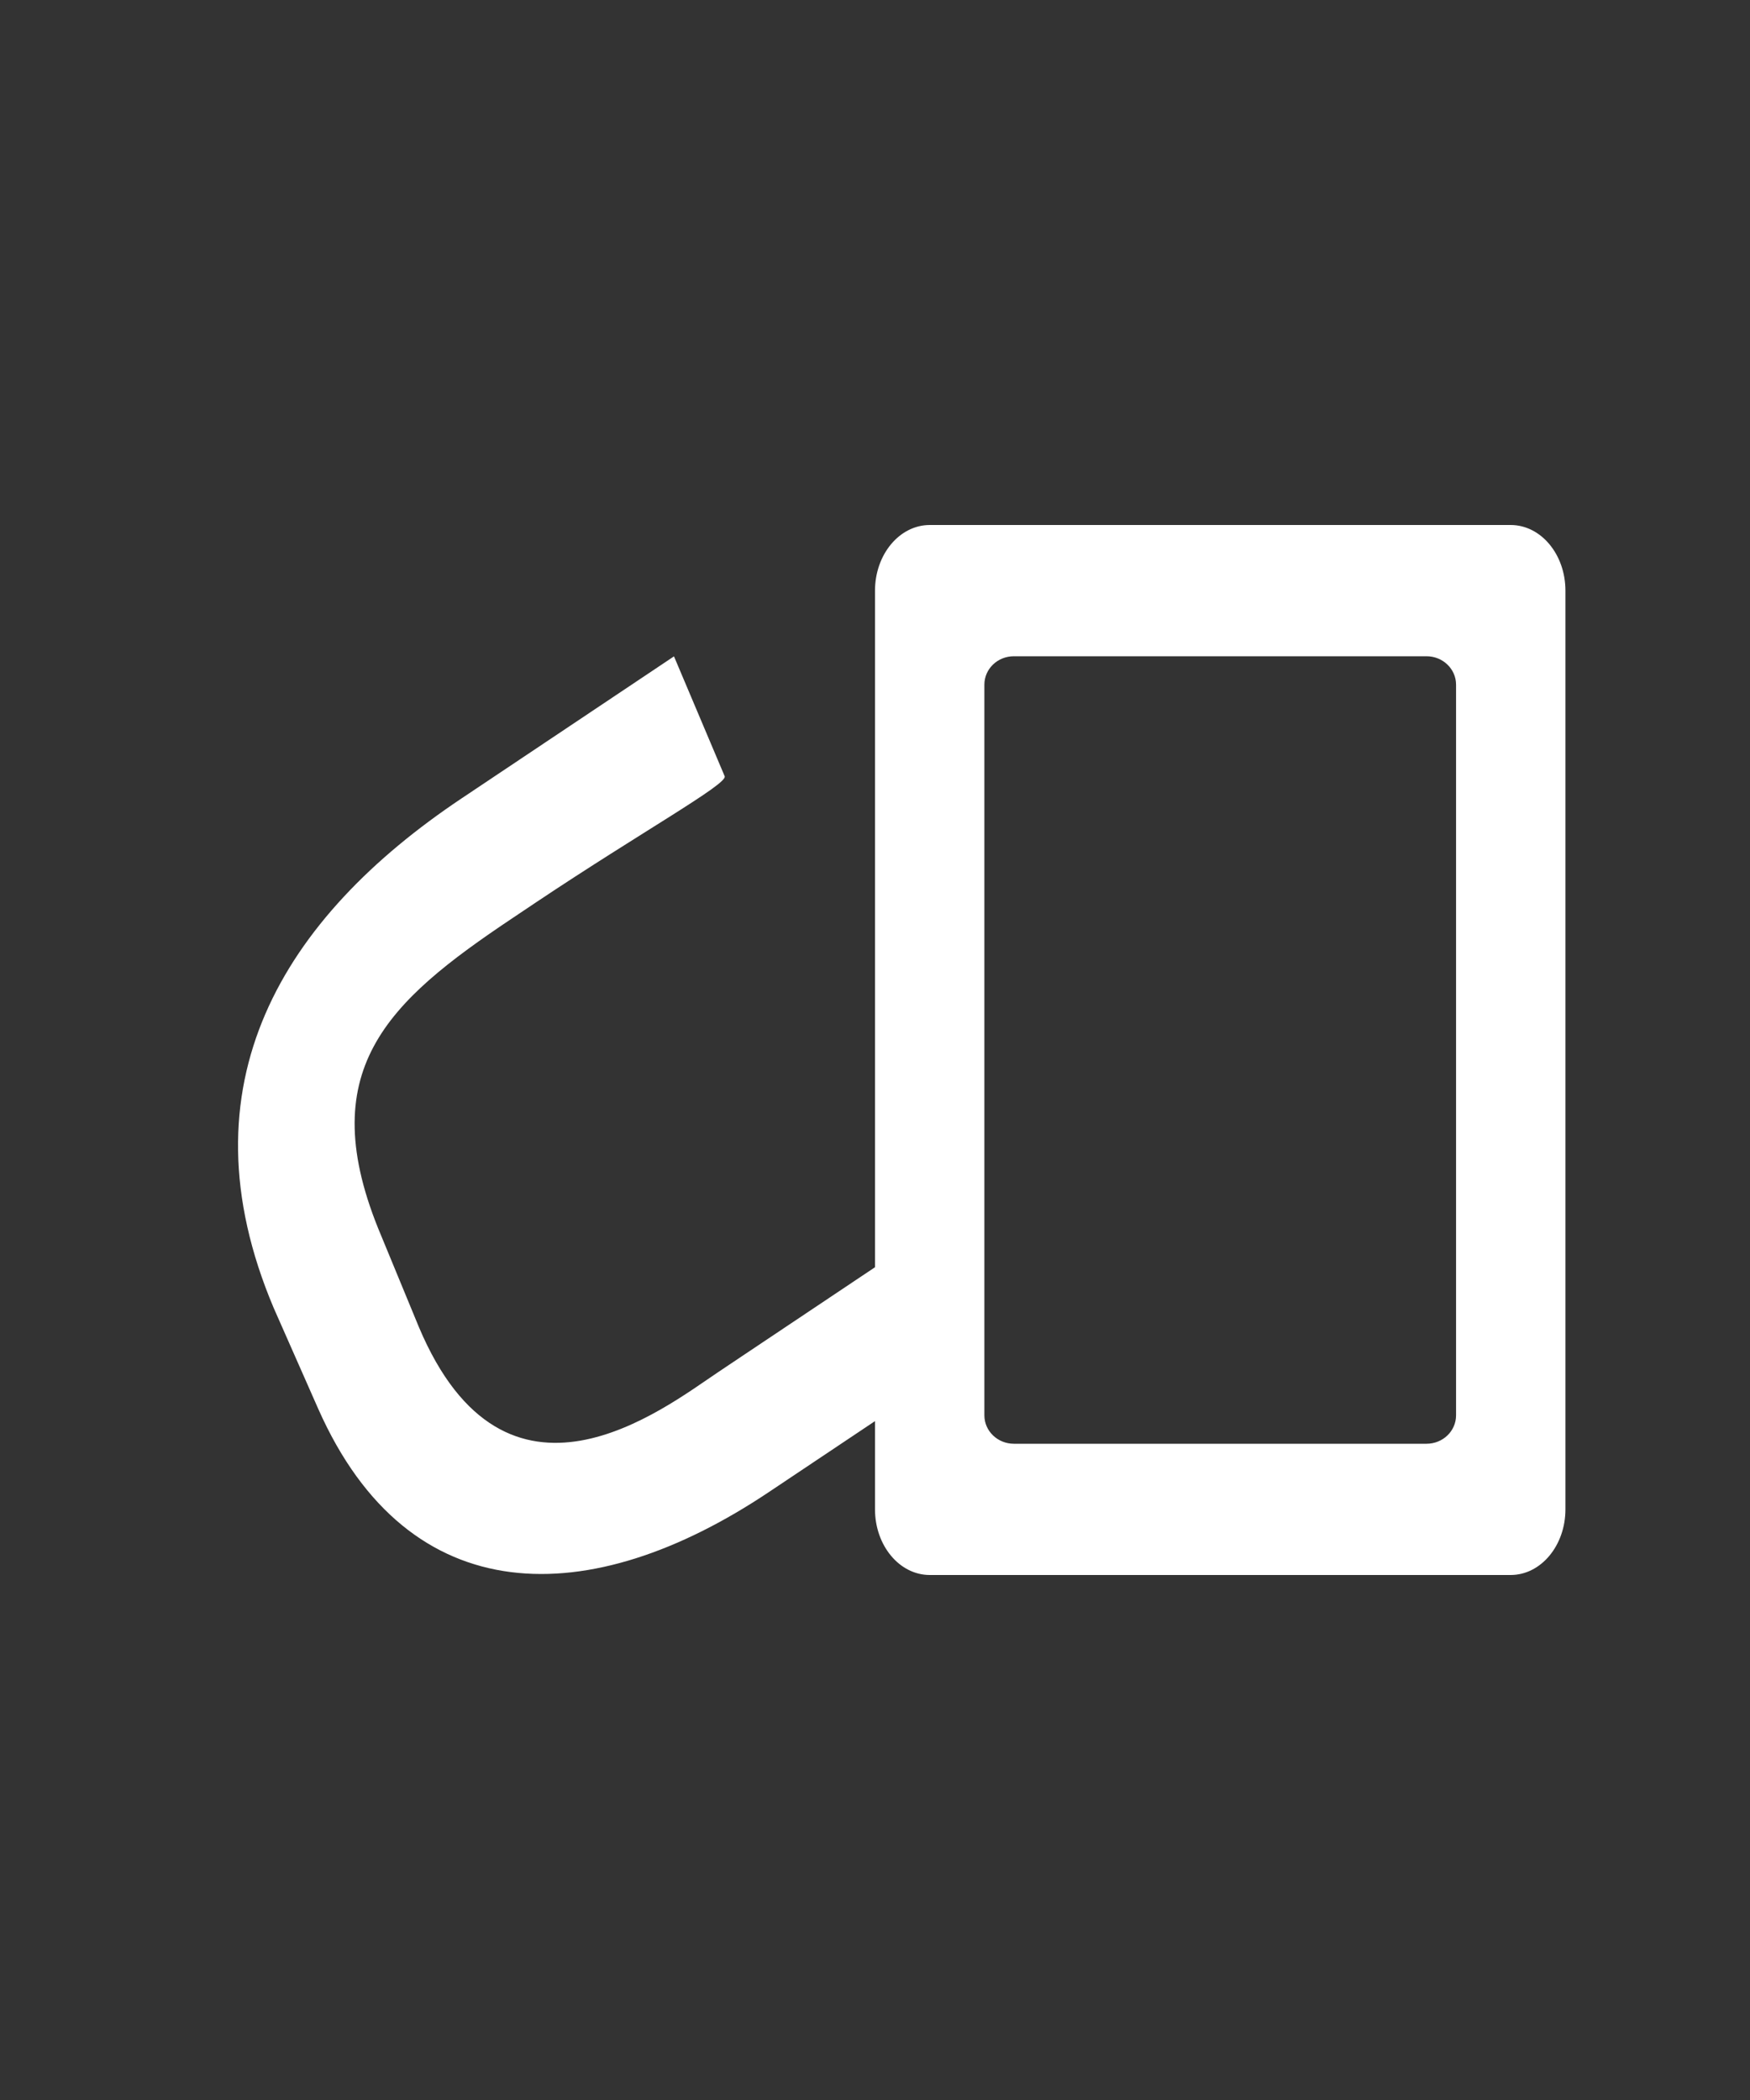 <svg width="30" height="36" viewBox="0 0 30 36" fill="none" xmlns="http://www.w3.org/2000/svg">
<rect x="0" y="0" width="30" height="36" fill="#333333" stroke="none"/>
<path fill-rule="evenodd" clip-rule="evenodd" d="M15 24.362L13.178 25.58C10.123 27.624 7.013 27.665 5.456 24.153L4.691 22.42C3.071 18.589 4.857 15.729 7.914 13.686L11.554 11.252L12.423 13.307C12.479 13.44 10.988 14.266 9.195 15.465L8.783 15.741C6.631 17.179 5.341 18.36 6.536 21.187L7.181 22.75C8.671 26.28 11.368 24.153 12.309 23.524L12.721 23.248L15 21.724L15 10.126C15 9.505 15.42 9 15.939 9H25.897C26.416 9 26.836 9.504 26.836 10.126V25.874C26.836 26.495 26.416 27 25.897 27H15.939C15.42 27 15 26.496 15 25.874V24.362ZM17.381 11.25C17.101 11.25 16.875 11.467 16.875 11.737V24.263C16.875 24.532 17.102 24.75 17.381 24.75H24.455C24.735 24.75 24.961 24.532 24.961 24.263V11.737C24.961 11.468 24.734 11.25 24.455 11.25L17.381 11.25Z" fill="white"/>
</svg>
